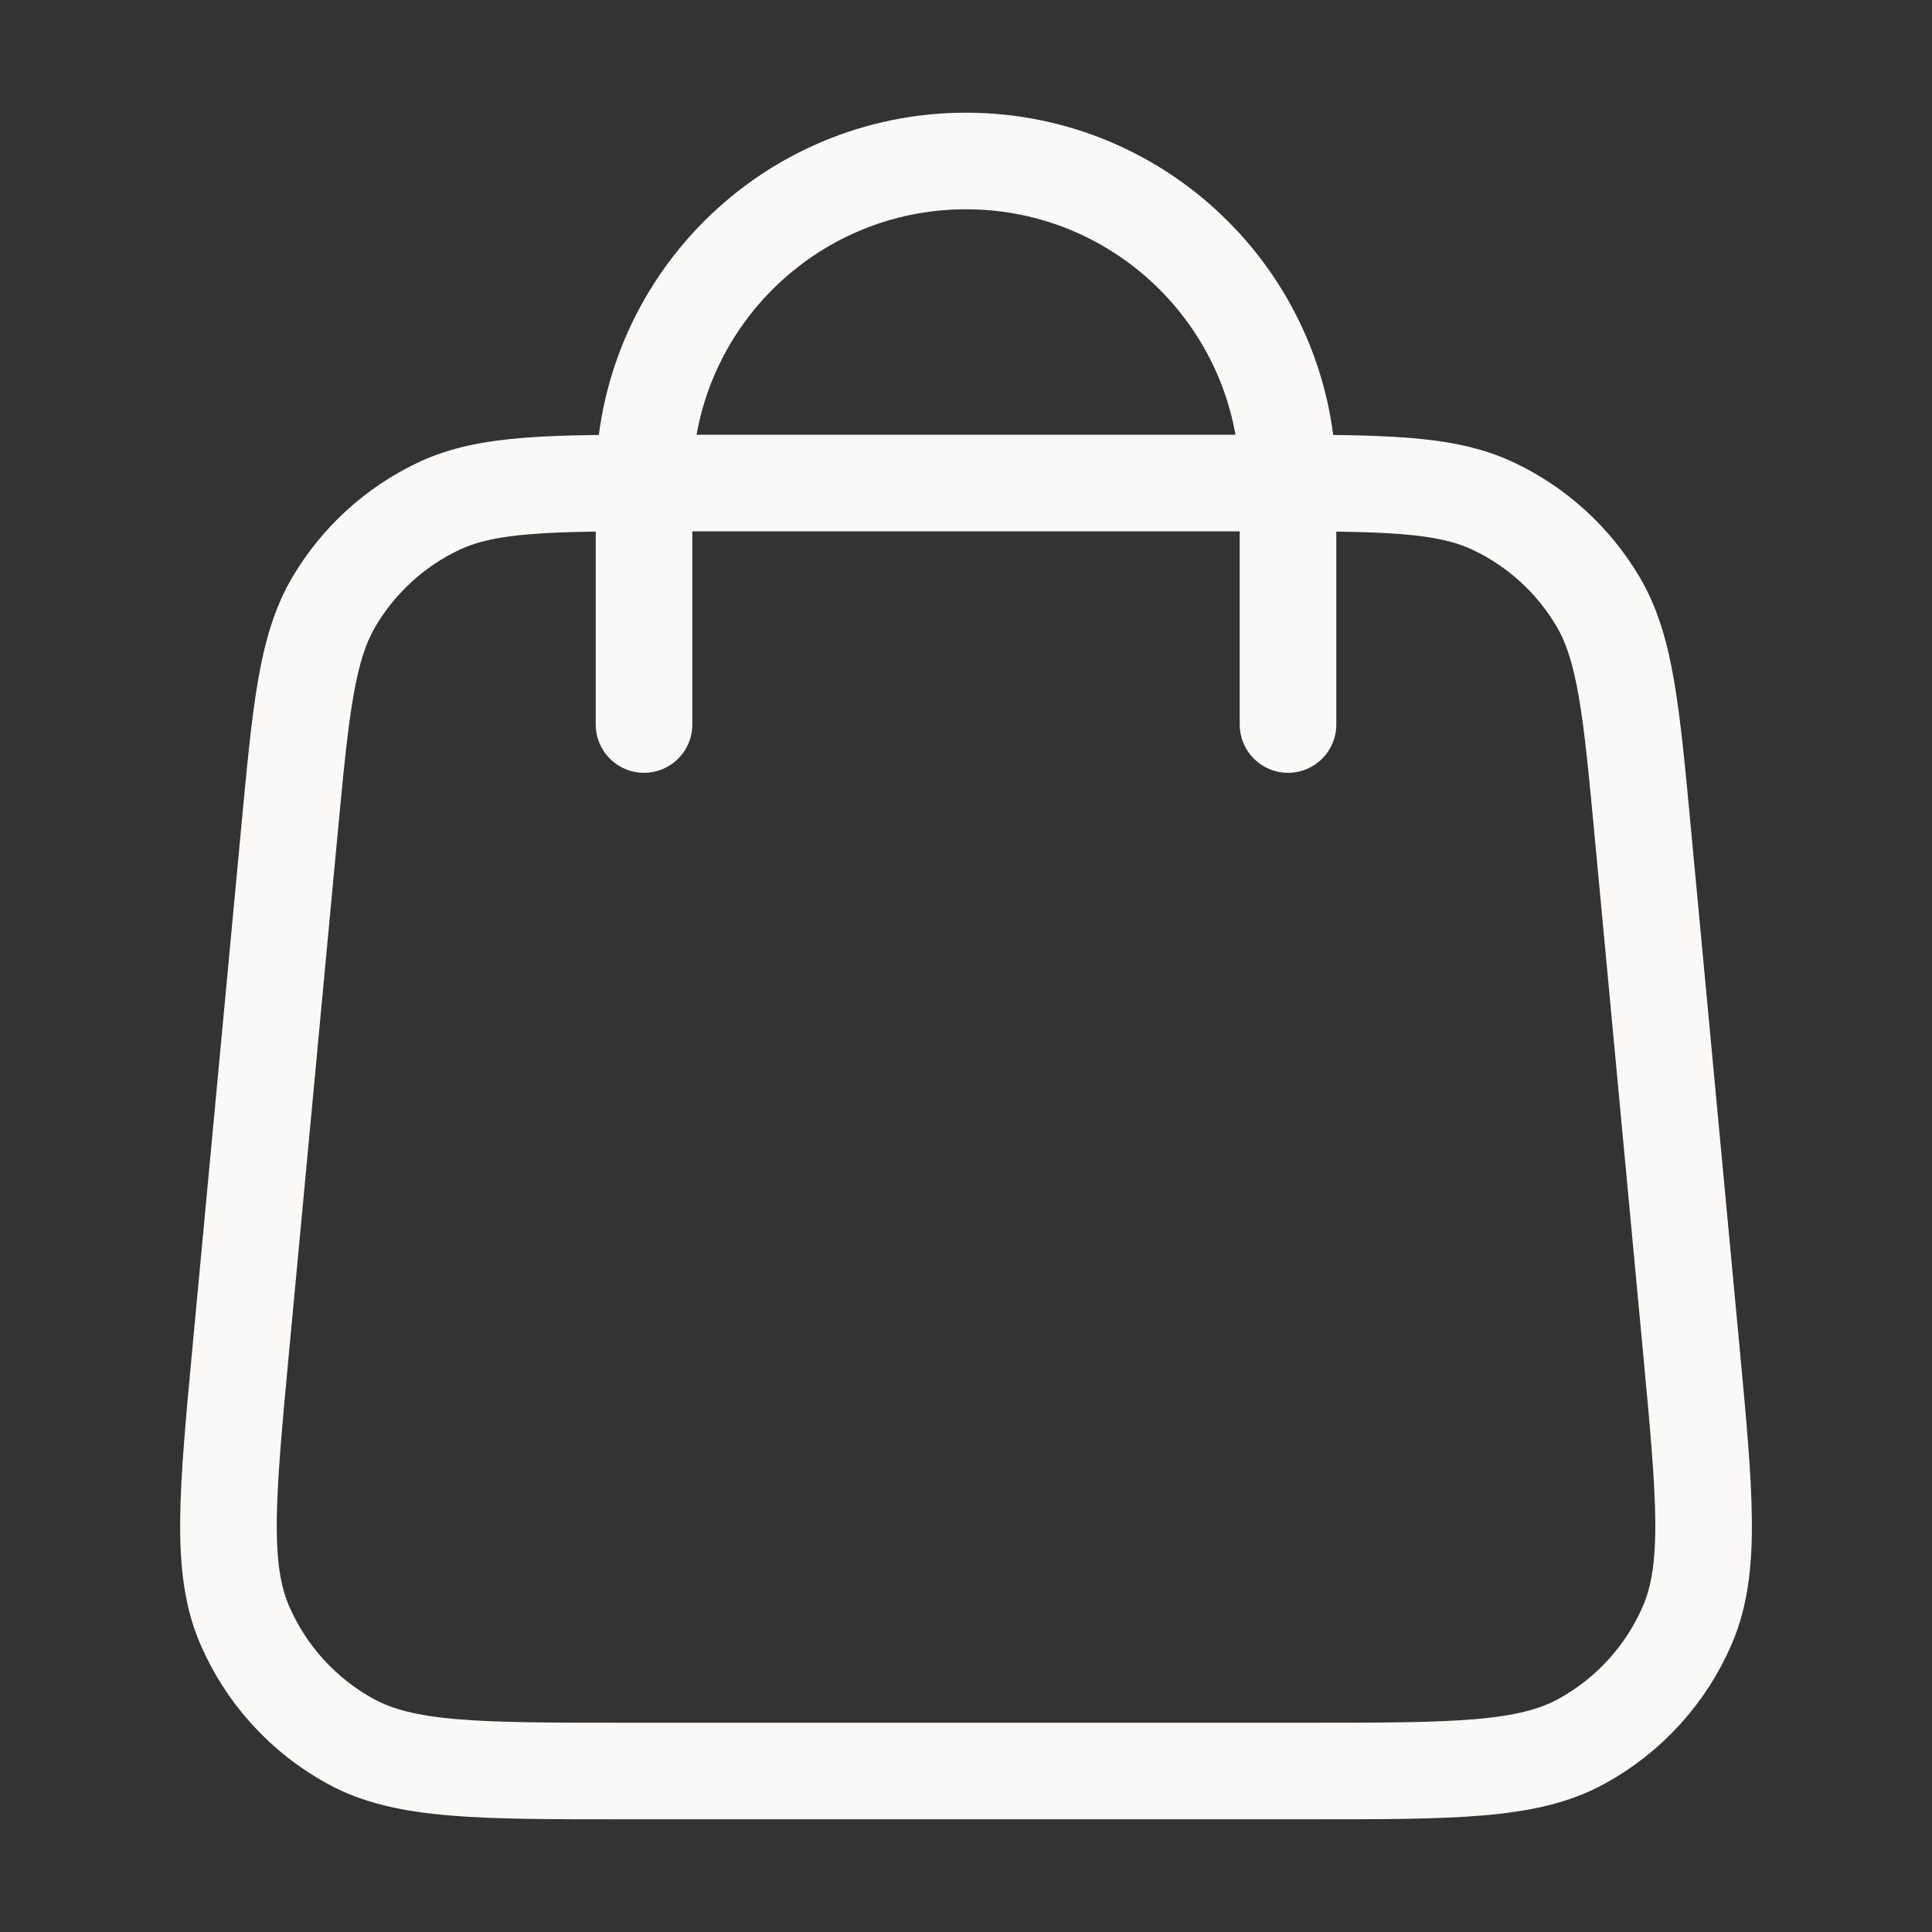 <svg width="40" height="40" viewBox="0 0 40 40" fill="none" xmlns="http://www.w3.org/2000/svg">
<rect x="0" y="0" width="40" height="40" fill="#333333" stroke="none"/>
<g id="shopping-bag-02">
<path id="Icon" d="M26.667 15V10C26.667 6.318 23.682 3.333 20 3.333C16.319 3.333 13.334 6.318 13.334 10V15M5.987 17.253L4.987 27.92C4.703 30.953 4.561 32.469 5.064 33.64C5.506 34.669 6.281 35.52 7.264 36.056C8.383 36.667 9.906 36.667 12.952 36.667H27.049C30.095 36.667 31.618 36.667 32.737 36.056C33.72 35.52 34.495 34.669 34.937 33.64C35.44 32.469 35.298 30.953 35.014 27.92L34.014 17.253C33.774 14.692 33.654 13.412 33.078 12.444C32.571 11.591 31.821 10.908 30.925 10.483C29.907 10 28.621 10 26.049 10L13.952 10C11.38 10 10.094 10 9.076 10.483C8.18 10.908 7.431 11.591 6.923 12.444C6.347 13.412 6.227 14.692 5.987 17.253Z" stroke="#FAF9F8" stroke-width="2" stroke-linecap="round" stroke-linejoin="round"/>
</g>
</svg>
